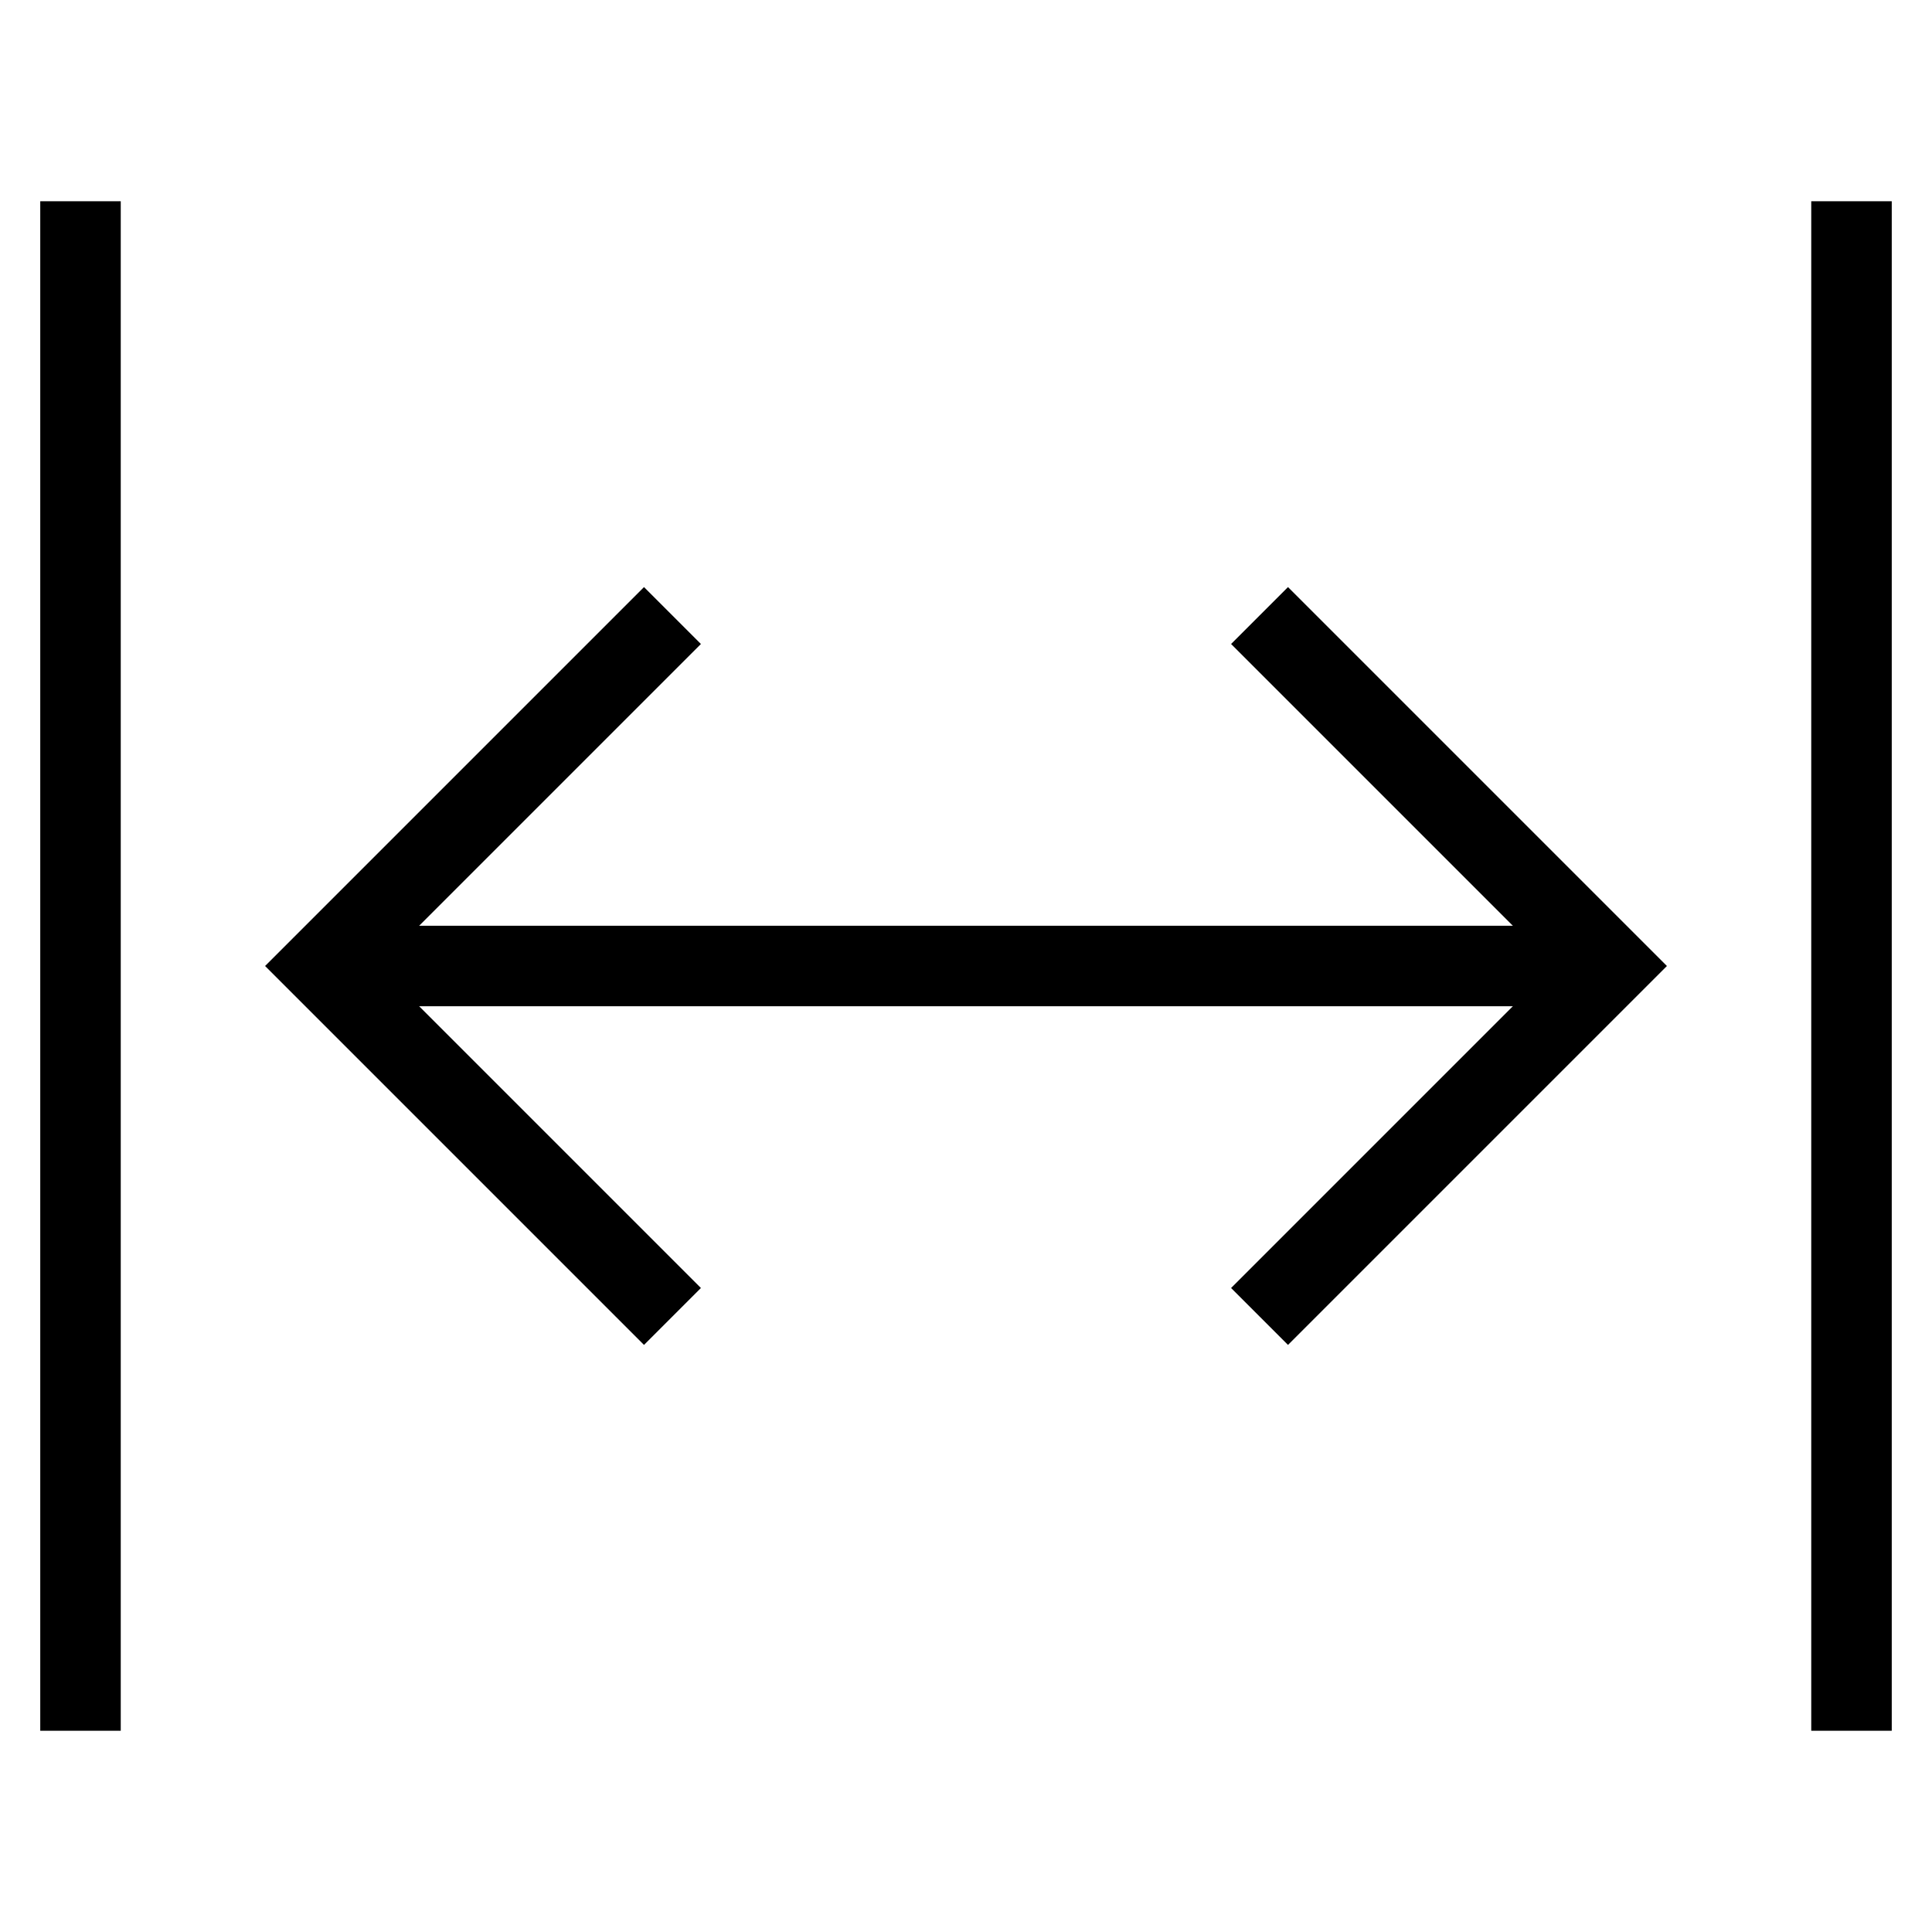 <svg id="nc_icon" xmlns="http://www.w3.org/2000/svg" xml:space="preserve" viewBox="0 0 24 24"><g fill="none" stroke="currentColor" stroke-miterlimit="10" class="nc-icon-wrapper"><path d="M4 12h16" data-cap="butt" vector-effect="non-scaling-stroke"/><path stroke-linecap="square" d="m16 8 4 4-4 4M8 16l-4-4 4-4" vector-effect="non-scaling-stroke"/><path stroke-linecap="square" d="M1 3v18M23 3v18" data-color="color-2" vector-effect="non-scaling-stroke"/></g></svg>
